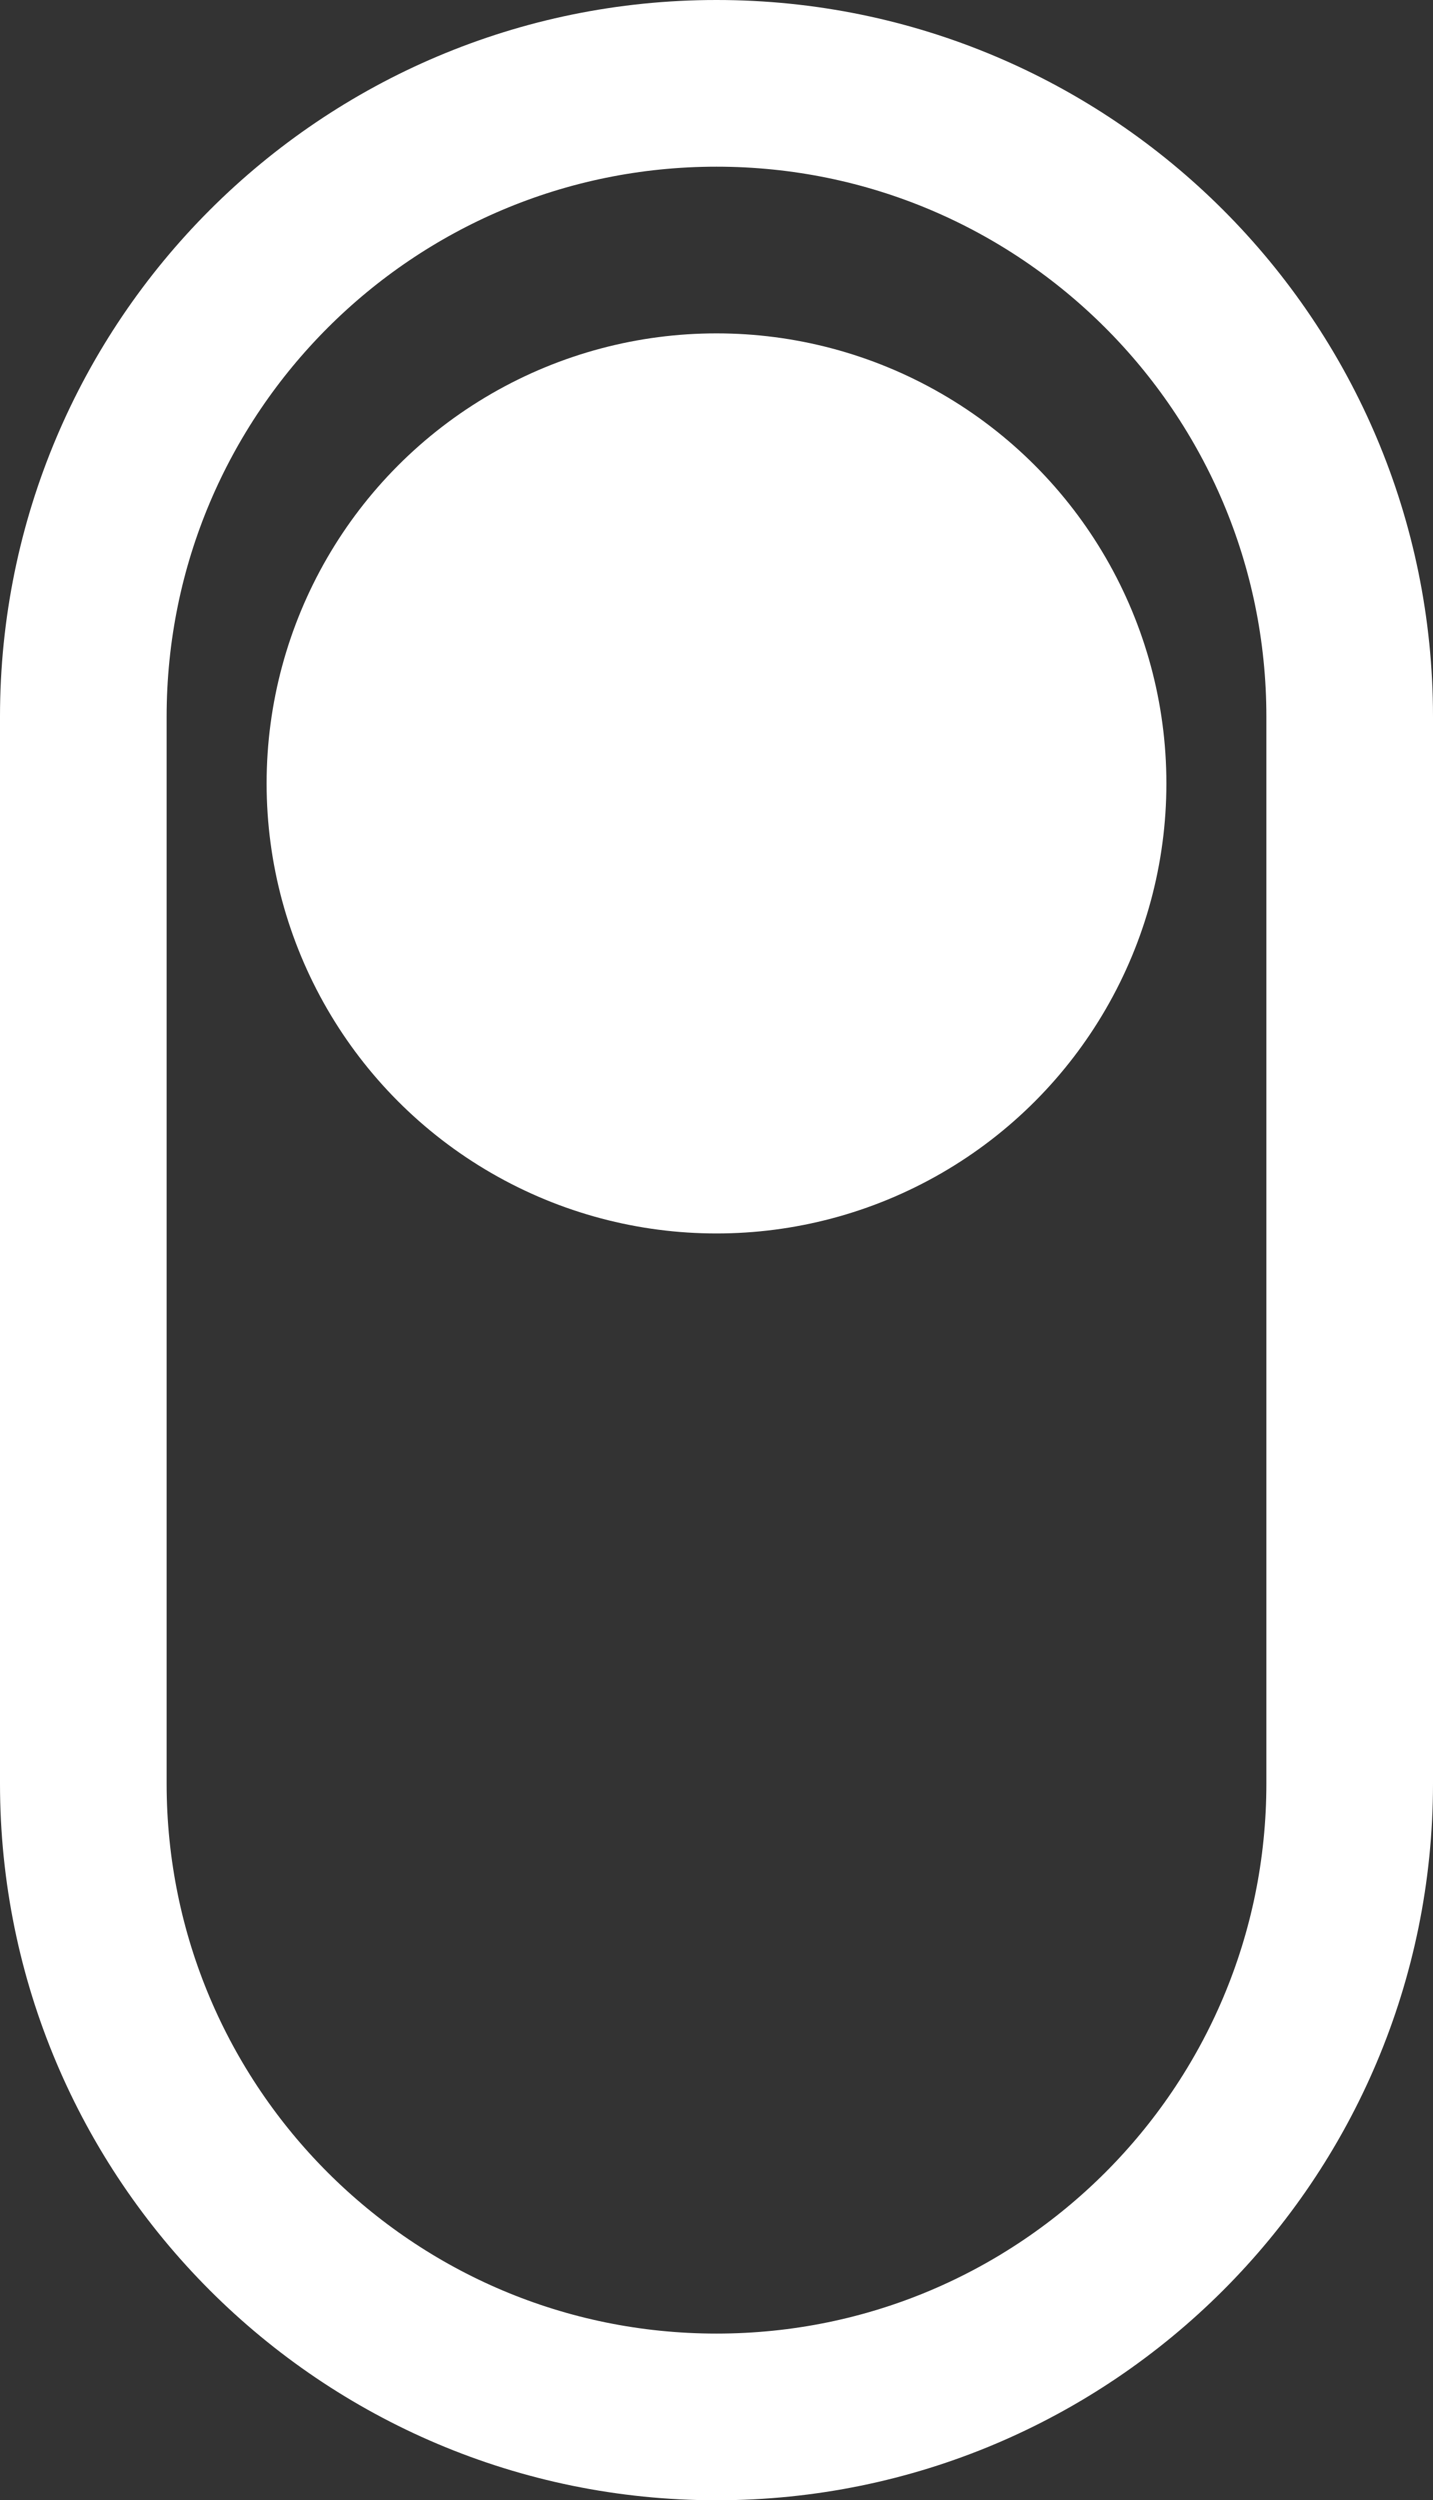 <svg width="43" height="75" viewBox="0 0 43 75" fill="none" xmlns="http://www.w3.org/2000/svg">
<rect x="0" y="0" width="43" height="75" fill="#333333" stroke="none"/>
<path d="M2.5 21.5C2.5 11.007 11.007 2.5 21.5 2.5C31.993 2.5 40.5 11.007 40.5 21.5V53.5C40.5 63.993 31.993 72.5 21.5 72.5C11.007 72.5 2.5 63.993 2.5 53.5V21.5Z" stroke="white" stroke-width="5" stroke-linejoin="round"/>
<circle cx="21.5" cy="23.5" r="13.5" fill="white"/>
</svg>
